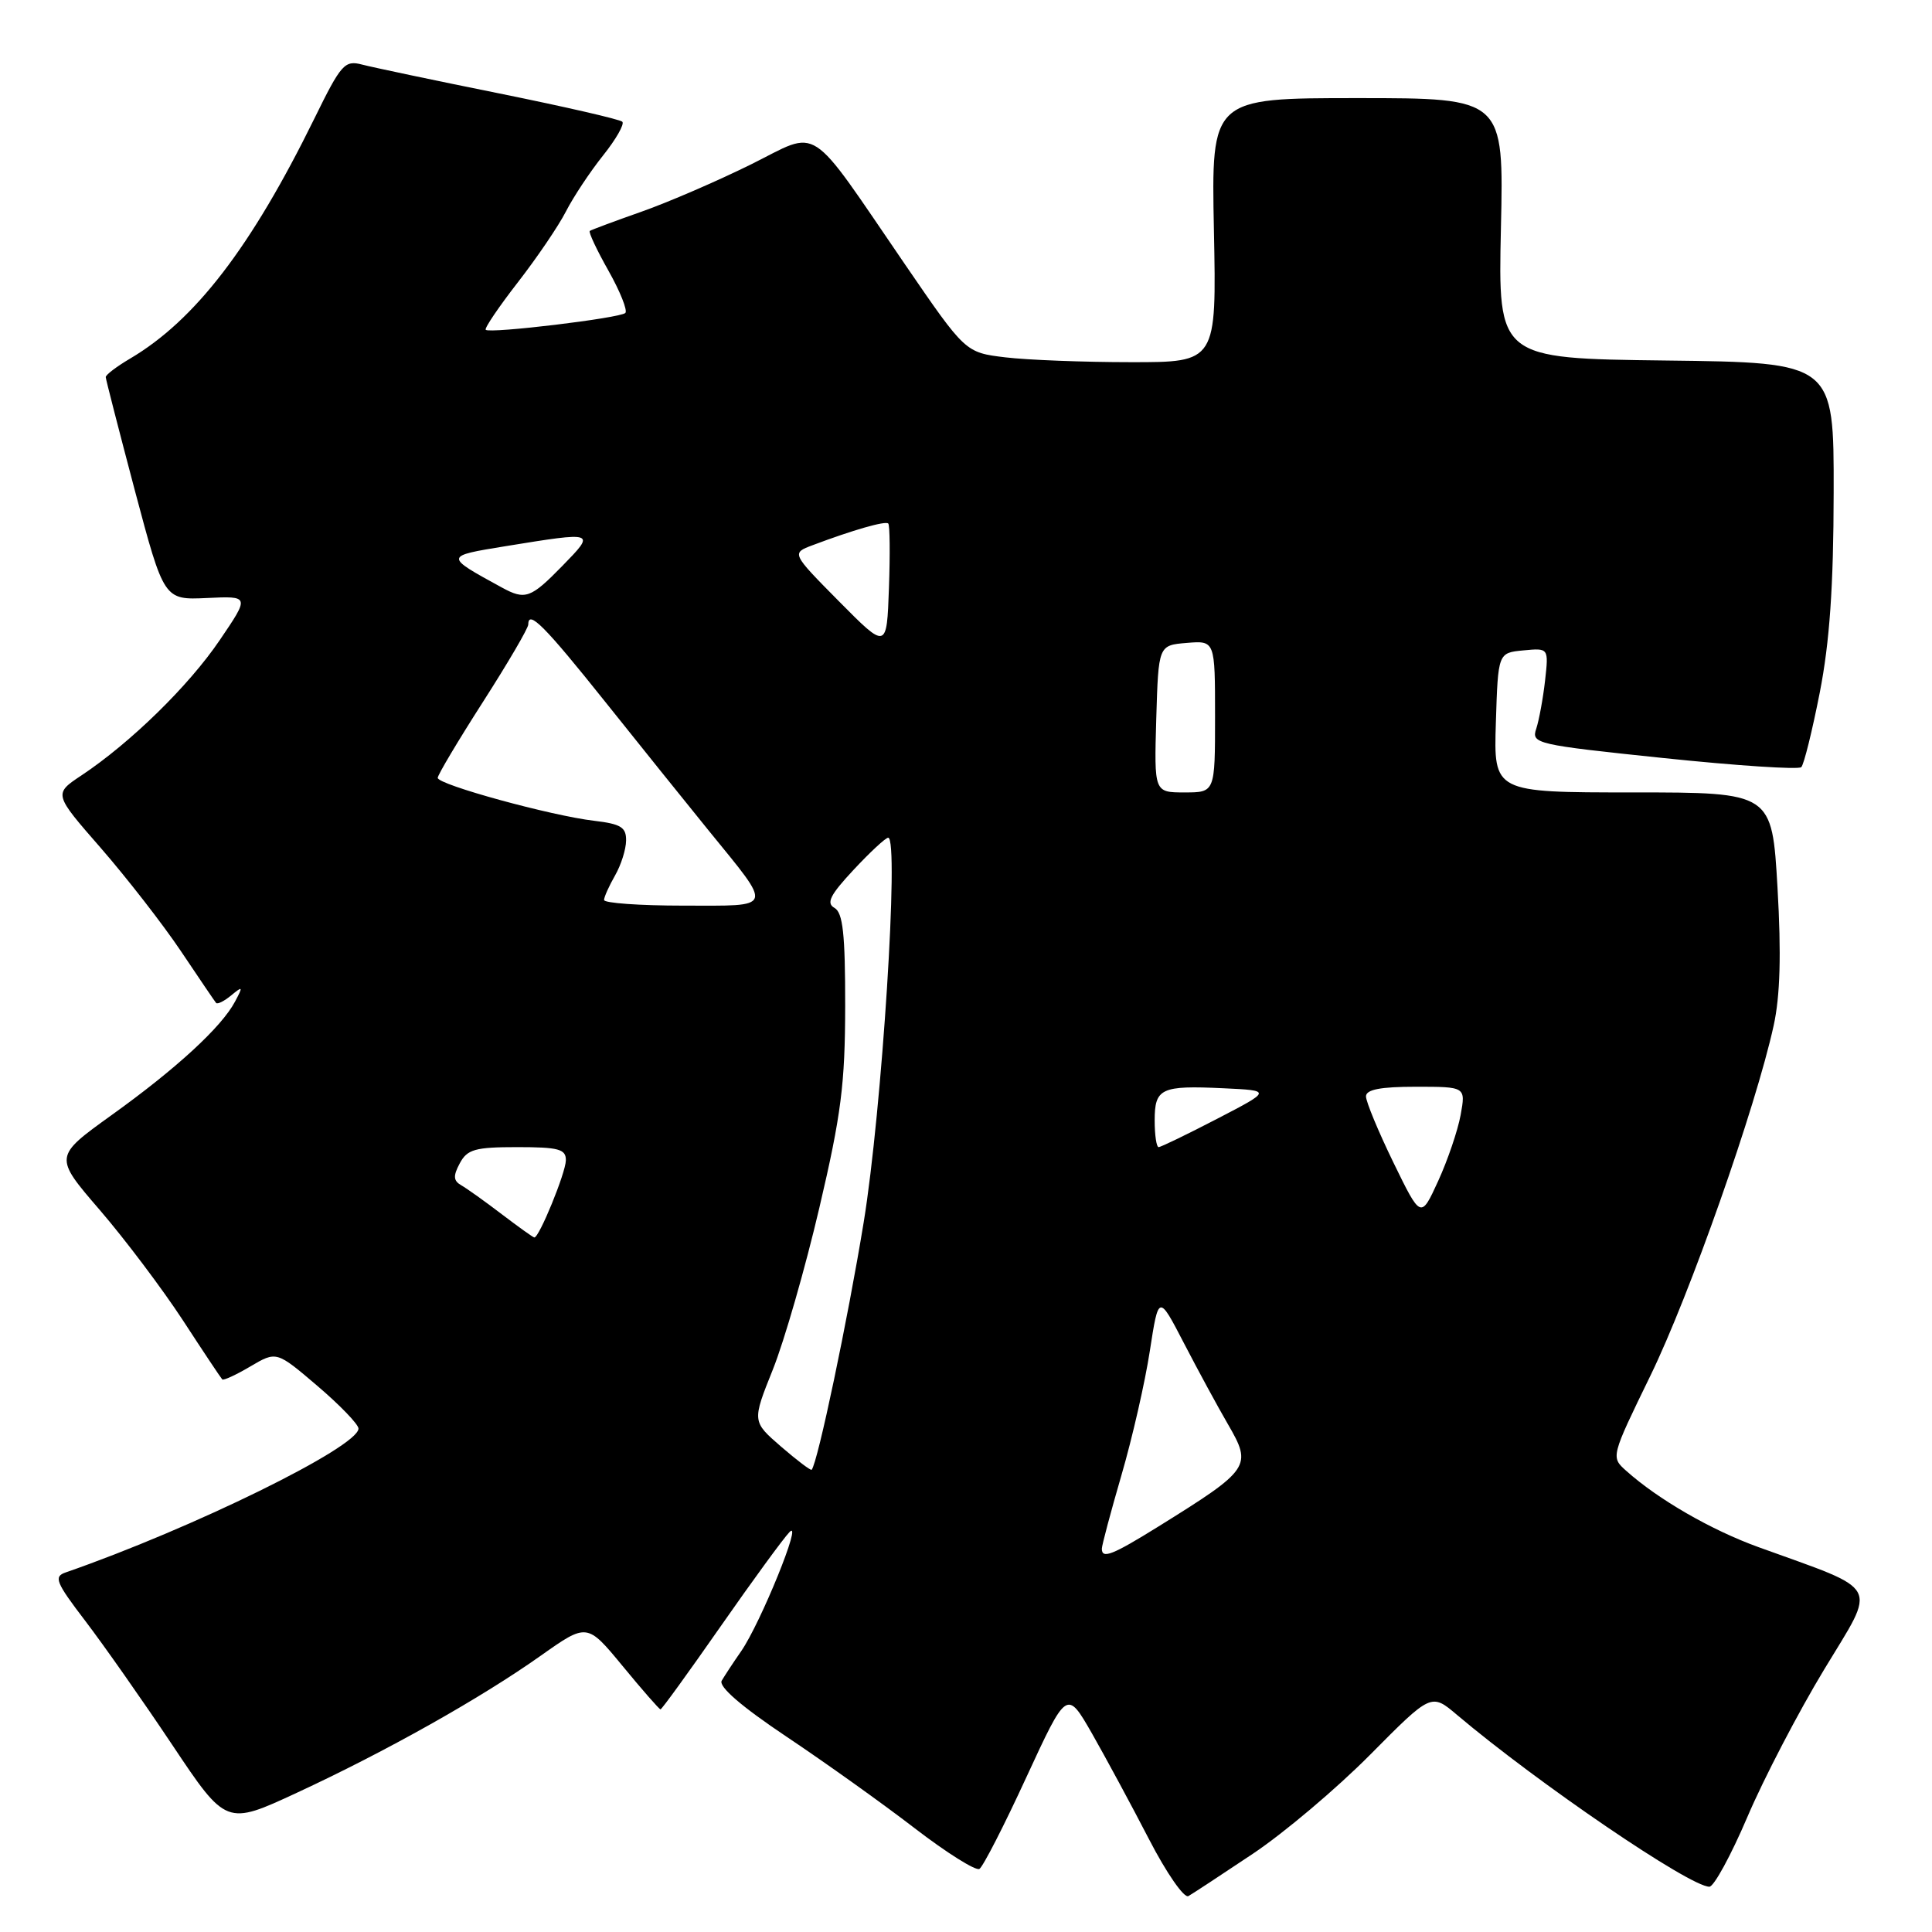 <?xml version="1.0" encoding="UTF-8" standalone="no"?>
<!DOCTYPE svg PUBLIC "-//W3C//DTD SVG 1.1//EN" "http://www.w3.org/Graphics/SVG/1.1/DTD/svg11.dtd" >
<svg xmlns="http://www.w3.org/2000/svg" xmlns:xlink="http://www.w3.org/1999/xlink" version="1.1" viewBox="0 0 256 256">
 <g >
 <path fill="currentColor"
d=" M 166.00 245.64 C 170.12 242.89 177.13 236.97 181.57 232.49 C 189.65 224.34 189.65 224.34 193.07 227.24 C 203.81 236.31 223.91 250.00 226.50 250.00 C 227.10 250.00 229.37 245.84 231.54 240.75 C 233.71 235.66 238.29 226.87 241.72 221.20 C 248.72 209.62 249.45 210.96 233.00 205.00 C 226.73 202.73 219.71 198.68 215.47 194.88 C 213.44 193.07 213.45 193.04 218.69 182.28 C 223.88 171.63 232.63 146.78 235.02 135.89 C 235.88 131.97 236.04 126.46 235.53 117.64 C 234.80 105.00 234.80 105.00 216.36 105.00 C 197.92 105.00 197.92 105.00 198.21 95.75 C 198.50 86.50 198.50 86.50 201.86 86.18 C 205.21 85.86 205.21 85.86 204.73 90.18 C 204.46 92.56 203.93 95.43 203.56 96.56 C 202.89 98.54 203.51 98.68 220.46 100.45 C 230.13 101.46 238.33 102.00 238.68 101.65 C 239.03 101.30 240.13 96.85 241.13 91.76 C 242.44 85.07 242.95 77.71 242.97 65.27 C 243.00 48.04 243.00 48.04 220.75 47.77 C 198.50 47.50 198.50 47.50 198.88 30.25 C 199.27 13.00 199.27 13.00 179.88 13.00 C 160.50 13.00 160.50 13.00 160.85 30.50 C 161.20 48.00 161.20 48.00 149.85 47.99 C 143.61 47.99 136.12 47.70 133.21 47.35 C 127.92 46.71 127.92 46.71 119.97 35.11 C 106.81 15.89 108.79 17.18 99.48 21.80 C 95.09 23.97 88.58 26.79 85.00 28.05 C 81.42 29.31 78.34 30.46 78.15 30.60 C 77.96 30.75 79.07 33.12 80.63 35.88 C 82.18 38.63 83.18 41.15 82.86 41.47 C 82.18 42.15 64.90 44.23 64.36 43.70 C 64.17 43.50 66.08 40.68 68.61 37.42 C 71.14 34.16 74.02 29.93 75.00 28.00 C 75.99 26.07 78.20 22.74 79.91 20.60 C 81.63 18.45 82.77 16.44 82.46 16.13 C 82.16 15.82 74.84 14.14 66.20 12.39 C 57.57 10.65 49.37 8.92 47.99 8.56 C 45.67 7.95 45.20 8.48 41.66 15.70 C 33.29 32.74 25.86 42.43 17.23 47.52 C 15.45 48.57 14.00 49.67 14.01 49.97 C 14.02 50.26 15.76 57.02 17.87 65.00 C 21.73 79.50 21.73 79.50 27.41 79.24 C 33.09 78.97 33.09 78.97 29.11 84.83 C 25.01 90.88 17.28 98.43 10.80 102.74 C 7.10 105.20 7.10 105.20 13.37 112.38 C 16.81 116.34 21.59 122.48 23.97 126.03 C 26.36 129.59 28.45 132.68 28.63 132.89 C 28.81 133.11 29.71 132.66 30.64 131.89 C 32.18 130.62 32.22 130.70 31.14 132.72 C 29.35 136.10 23.34 141.62 14.81 147.74 C 7.13 153.26 7.13 153.26 13.22 160.33 C 16.57 164.22 21.52 170.80 24.23 174.94 C 26.93 179.09 29.28 182.61 29.45 182.78 C 29.61 182.95 31.30 182.17 33.19 181.05 C 36.64 179.02 36.64 179.02 42.07 183.65 C 45.06 186.20 47.50 188.74 47.50 189.29 C 47.50 191.72 25.49 202.53 8.69 208.36 C 7.09 208.91 7.40 209.67 11.27 214.74 C 13.69 217.91 18.89 225.31 22.82 231.20 C 29.97 241.90 29.97 241.90 39.36 237.54 C 51.17 232.06 63.70 225.02 71.65 219.39 C 77.79 215.05 77.79 215.05 82.51 220.77 C 85.10 223.92 87.36 226.50 87.52 226.50 C 87.69 226.50 91.27 221.55 95.49 215.50 C 99.71 209.45 103.82 203.82 104.62 203.00 C 106.44 201.13 100.78 215.07 98.21 218.79 C 97.17 220.28 96.02 222.04 95.63 222.70 C 95.19 223.48 98.24 226.12 104.22 230.12 C 109.32 233.53 116.97 238.99 121.20 242.25 C 125.44 245.51 129.30 247.93 129.78 247.64 C 130.26 247.34 133.06 241.88 136.00 235.49 C 141.36 223.89 141.36 223.89 144.69 229.69 C 146.51 232.89 149.91 239.18 152.23 243.67 C 154.55 248.17 156.91 251.57 157.47 251.24 C 158.04 250.92 161.88 248.39 166.00 245.64 Z  M 146.00 205.21 C 146.00 204.77 147.17 200.38 148.60 195.46 C 150.04 190.53 151.73 183.12 152.36 179.00 C 153.52 171.50 153.52 171.50 156.89 178.00 C 158.74 181.57 161.36 186.40 162.71 188.72 C 165.95 194.30 165.68 194.69 153.53 202.25 C 147.38 206.07 146.00 206.61 146.00 205.21 Z  M 103.49 191.68 C 99.65 188.35 99.65 188.35 102.41 181.46 C 103.93 177.66 106.70 168.02 108.57 160.03 C 111.46 147.72 111.98 143.64 111.99 133.30 C 112.00 123.76 111.69 120.93 110.57 120.30 C 109.45 119.67 109.99 118.59 113.11 115.25 C 115.29 112.91 117.35 111.00 117.69 111.00 C 119.17 111.00 116.86 147.20 114.44 161.98 C 112.32 174.93 108.35 193.82 107.55 194.75 C 107.43 194.89 105.60 193.50 103.49 191.68 Z  M 66.50 160.90 C 64.30 159.22 61.89 157.50 61.14 157.07 C 60.07 156.46 60.02 155.83 60.92 154.15 C 61.91 152.29 62.95 152.00 68.54 152.00 C 74.03 152.00 75.00 152.26 74.98 153.75 C 74.96 155.41 71.43 164.03 70.80 163.97 C 70.63 163.96 68.70 162.57 66.50 160.90 Z  M 184.63 154.03 C 182.63 149.92 181.00 145.98 181.00 145.28 C 181.00 144.37 182.91 144.00 187.61 144.00 C 194.22 144.00 194.22 144.00 193.54 147.75 C 193.16 149.81 191.82 153.75 190.56 156.50 C 188.27 161.50 188.27 161.50 184.63 154.03 Z  M 153.00 148.47 C 153.00 144.20 153.83 143.81 162.11 144.20 C 168.50 144.50 168.50 144.50 161.27 148.25 C 157.30 150.31 153.81 152.00 153.52 152.00 C 153.24 152.00 153.00 150.41 153.00 148.47 Z  M 80.04 119.25 C 80.05 118.84 80.71 117.38 81.50 116.00 C 82.29 114.62 82.95 112.55 82.96 111.38 C 82.99 109.62 82.27 109.18 78.75 108.76 C 73.07 108.10 58.00 103.97 58.00 103.07 C 58.00 102.68 60.70 98.15 64.00 93.00 C 67.30 87.85 70.00 83.24 70.00 82.74 C 70.00 80.76 72.17 82.94 80.20 93.00 C 84.81 98.78 90.96 106.42 93.86 110.00 C 102.51 120.64 102.72 120.00 90.54 120.00 C 84.74 120.00 80.02 119.66 80.04 119.25 Z  M 153.21 95.25 C 153.50 85.50 153.50 85.50 157.25 85.19 C 161.00 84.88 161.00 84.88 161.00 94.94 C 161.00 105.00 161.00 105.00 156.96 105.00 C 152.93 105.00 152.93 105.00 153.21 95.25 Z  M 111.18 79.69 C 104.86 73.30 104.86 73.30 107.68 72.24 C 113.01 70.23 117.32 68.99 117.70 69.37 C 117.91 69.58 117.95 73.42 117.79 77.91 C 117.50 86.07 117.50 86.07 111.18 79.69 Z  M 66.50 77.85 C 58.85 73.67 58.85 73.70 67.00 72.37 C 78.96 70.43 78.96 70.43 74.50 75.00 C 70.32 79.28 69.60 79.54 66.50 77.85 Z "/>
</g>
</svg>